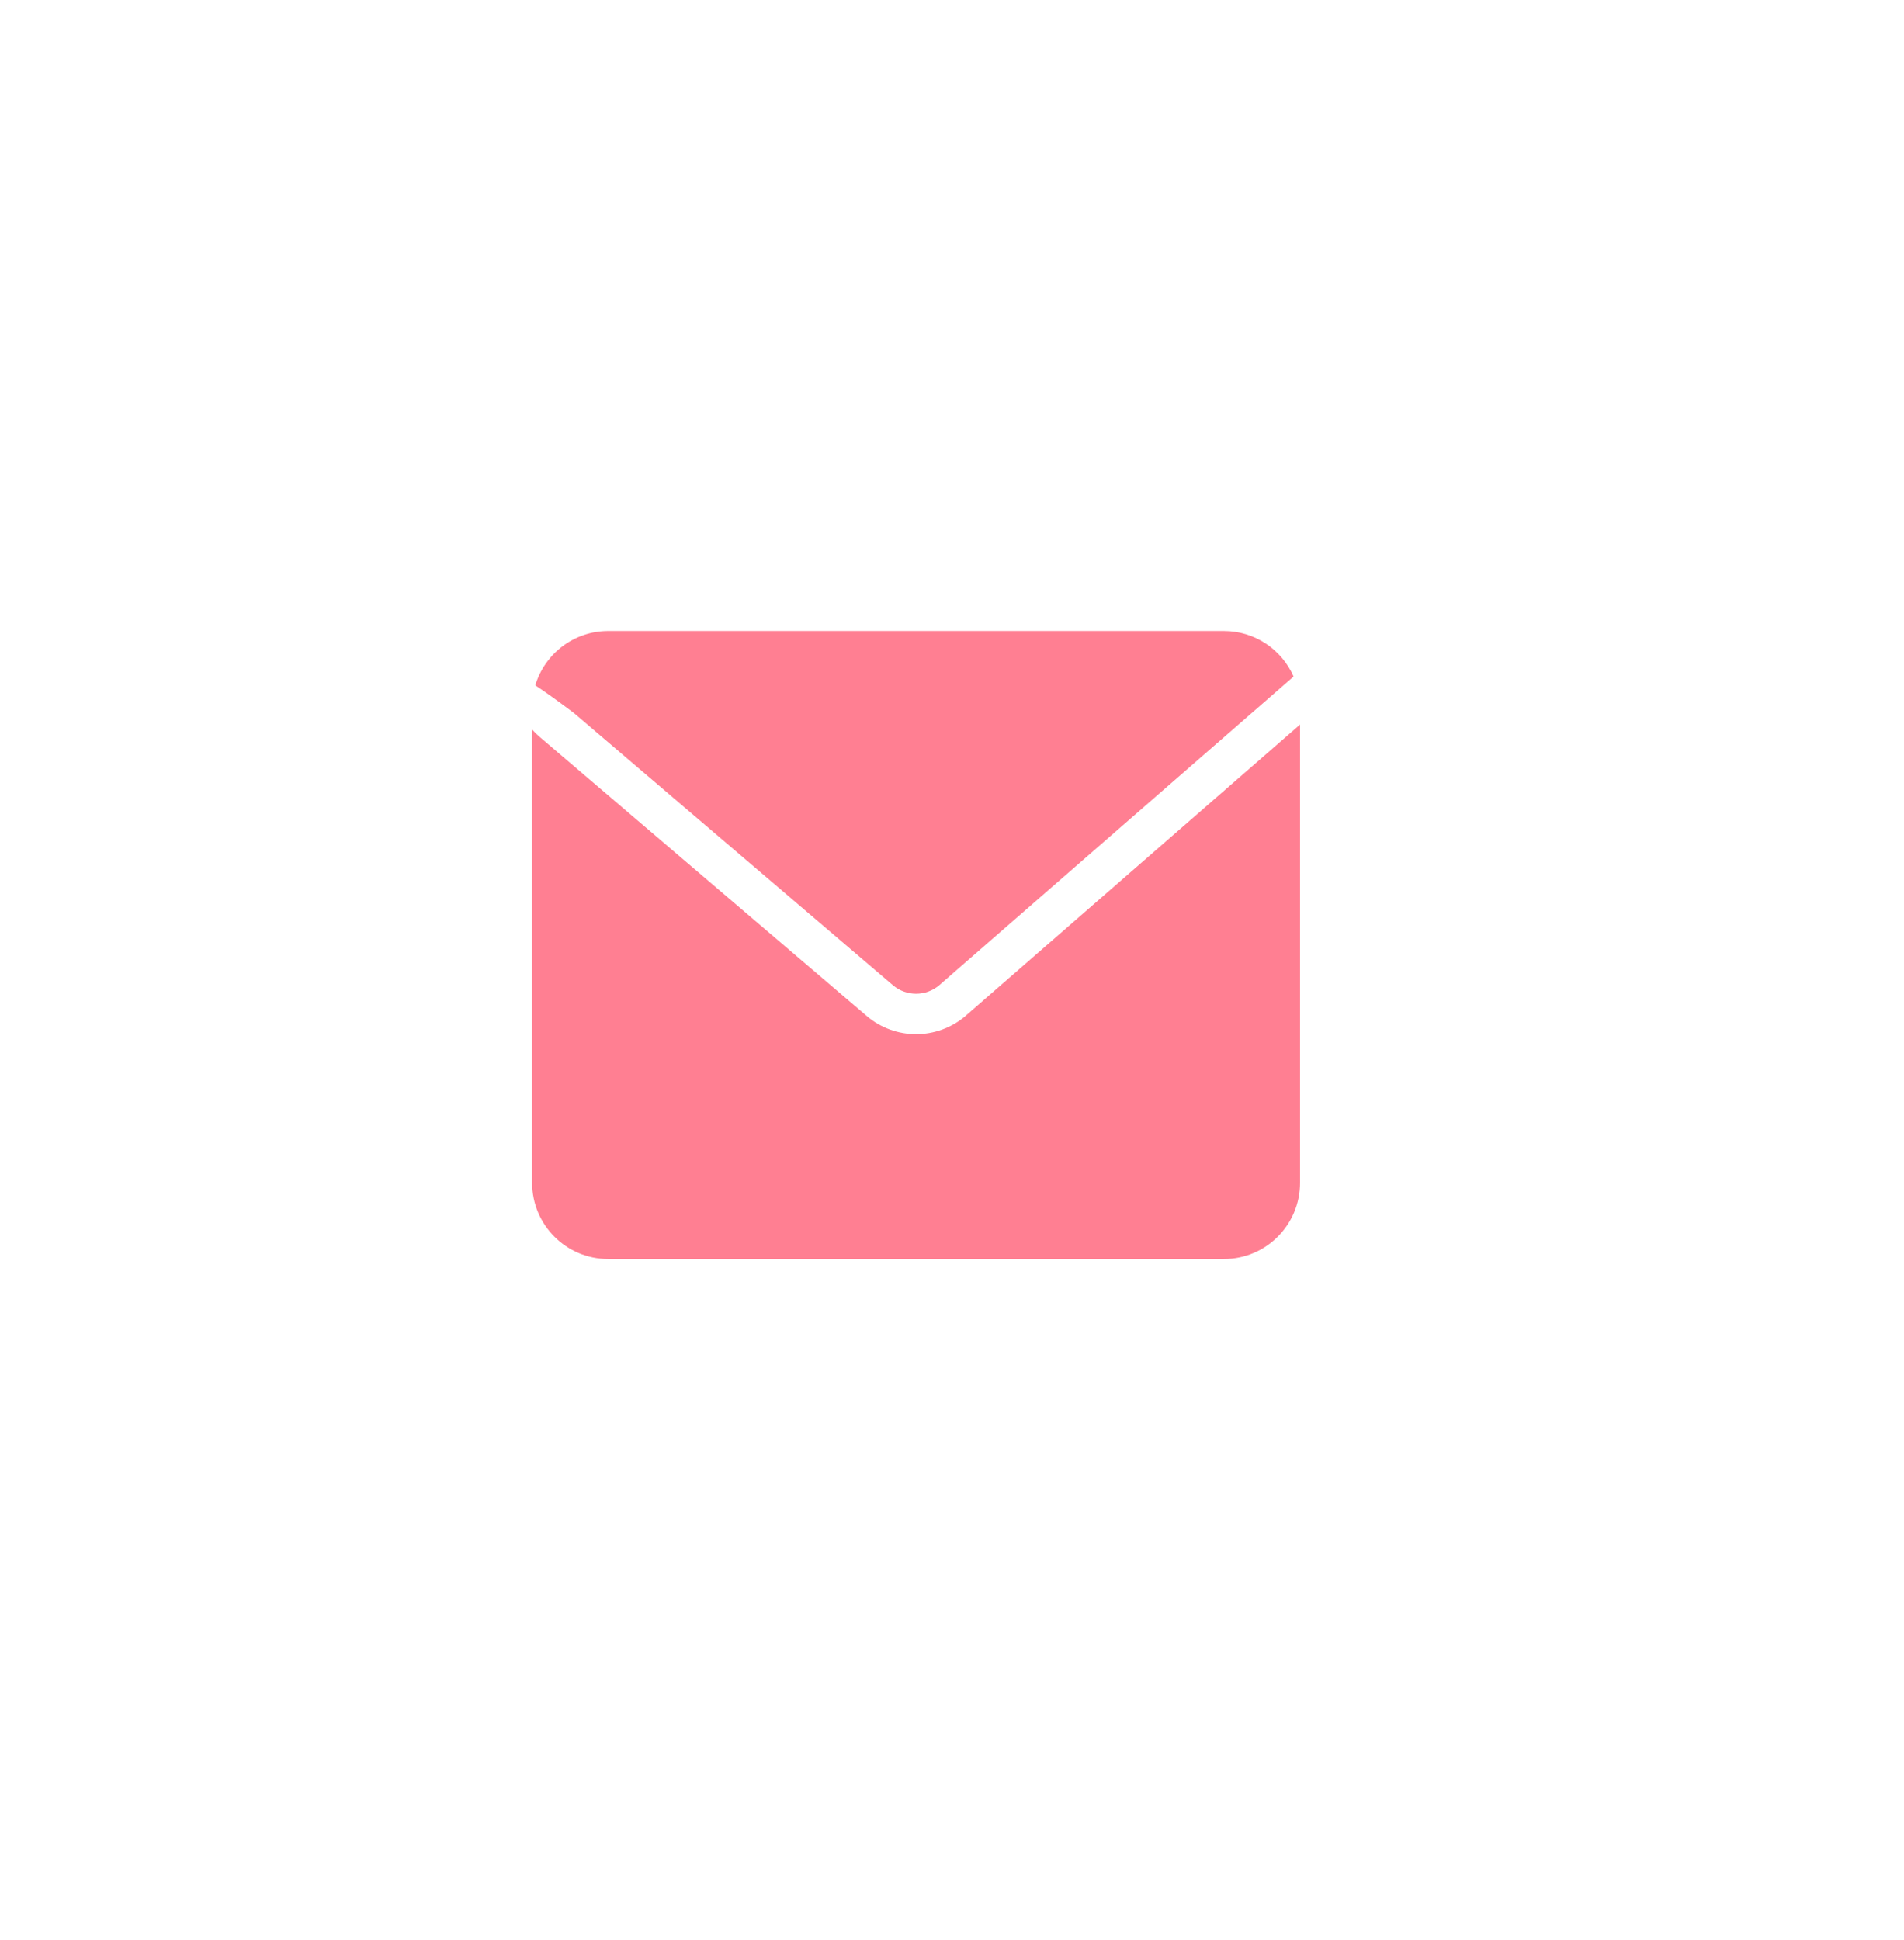 <svg width="53" height="54" viewBox="0 0 53 54" fill="none" xmlns="http://www.w3.org/2000/svg">
    <g filter="url(#filter0_d_657_5749)">
        <circle cx="25.5" cy="26" r="22.5" fill="white" />
    </g>
    <path fill-rule="evenodd" clip-rule="evenodd"
        d="M14.9 19.076C15.149 19.238 15.495 19.484 15.976 19.846L24.865 27.43C25.044 27.578 25.268 27.659 25.5 27.659C25.732 27.659 25.956 27.578 26.135 27.43L36.009 18.83C35.681 18.084 34.935 17.562 34.067 17.562H16.933C15.973 17.562 15.161 18.201 14.9 19.076ZM36.188 20.167L26.857 28.293C26.476 28.61 25.996 28.784 25.5 28.784C25.004 28.784 24.524 28.61 24.143 28.293L24.138 28.288L15.01 20.5C14.961 20.458 14.891 20.39 14.812 20.306L14.812 32.923C14.812 34.094 15.762 35.043 16.933 35.043H34.067C35.238 35.043 36.188 34.094 36.188 32.923V20.167Z"
        fill="#FF7F92" />
    <defs>
        <filter id="filter0_d_657_5749" x="0" y="0.5" width="53" height="53"
            filterUnits="userSpaceOnUse" color-interpolation-filters="sRGB">
            <feFlood flood-opacity="0" result="BackgroundImageFix" />
            <feColorMatrix in="SourceAlpha" type="matrix"
                values="0 0 0 0 0 0 0 0 0 0 0 0 0 0 0 0 0 0 127 0" result="hardAlpha" />
            <feOffset dx="1" dy="1" />
            <feGaussianBlur stdDeviation="2" />
            <feComposite in2="hardAlpha" operator="out" />
            <feColorMatrix type="matrix" values="0 0 0 0 0 0 0 0 0 0 0 0 0 0 0 0 0 0 0.15 0" />
            <feBlend mode="normal" in2="BackgroundImageFix" result="effect1_dropShadow_657_5749" />
            <feBlend mode="normal" in="SourceGraphic" in2="effect1_dropShadow_657_5749"
                result="shape" />
        </filter>
    </defs>
</svg>